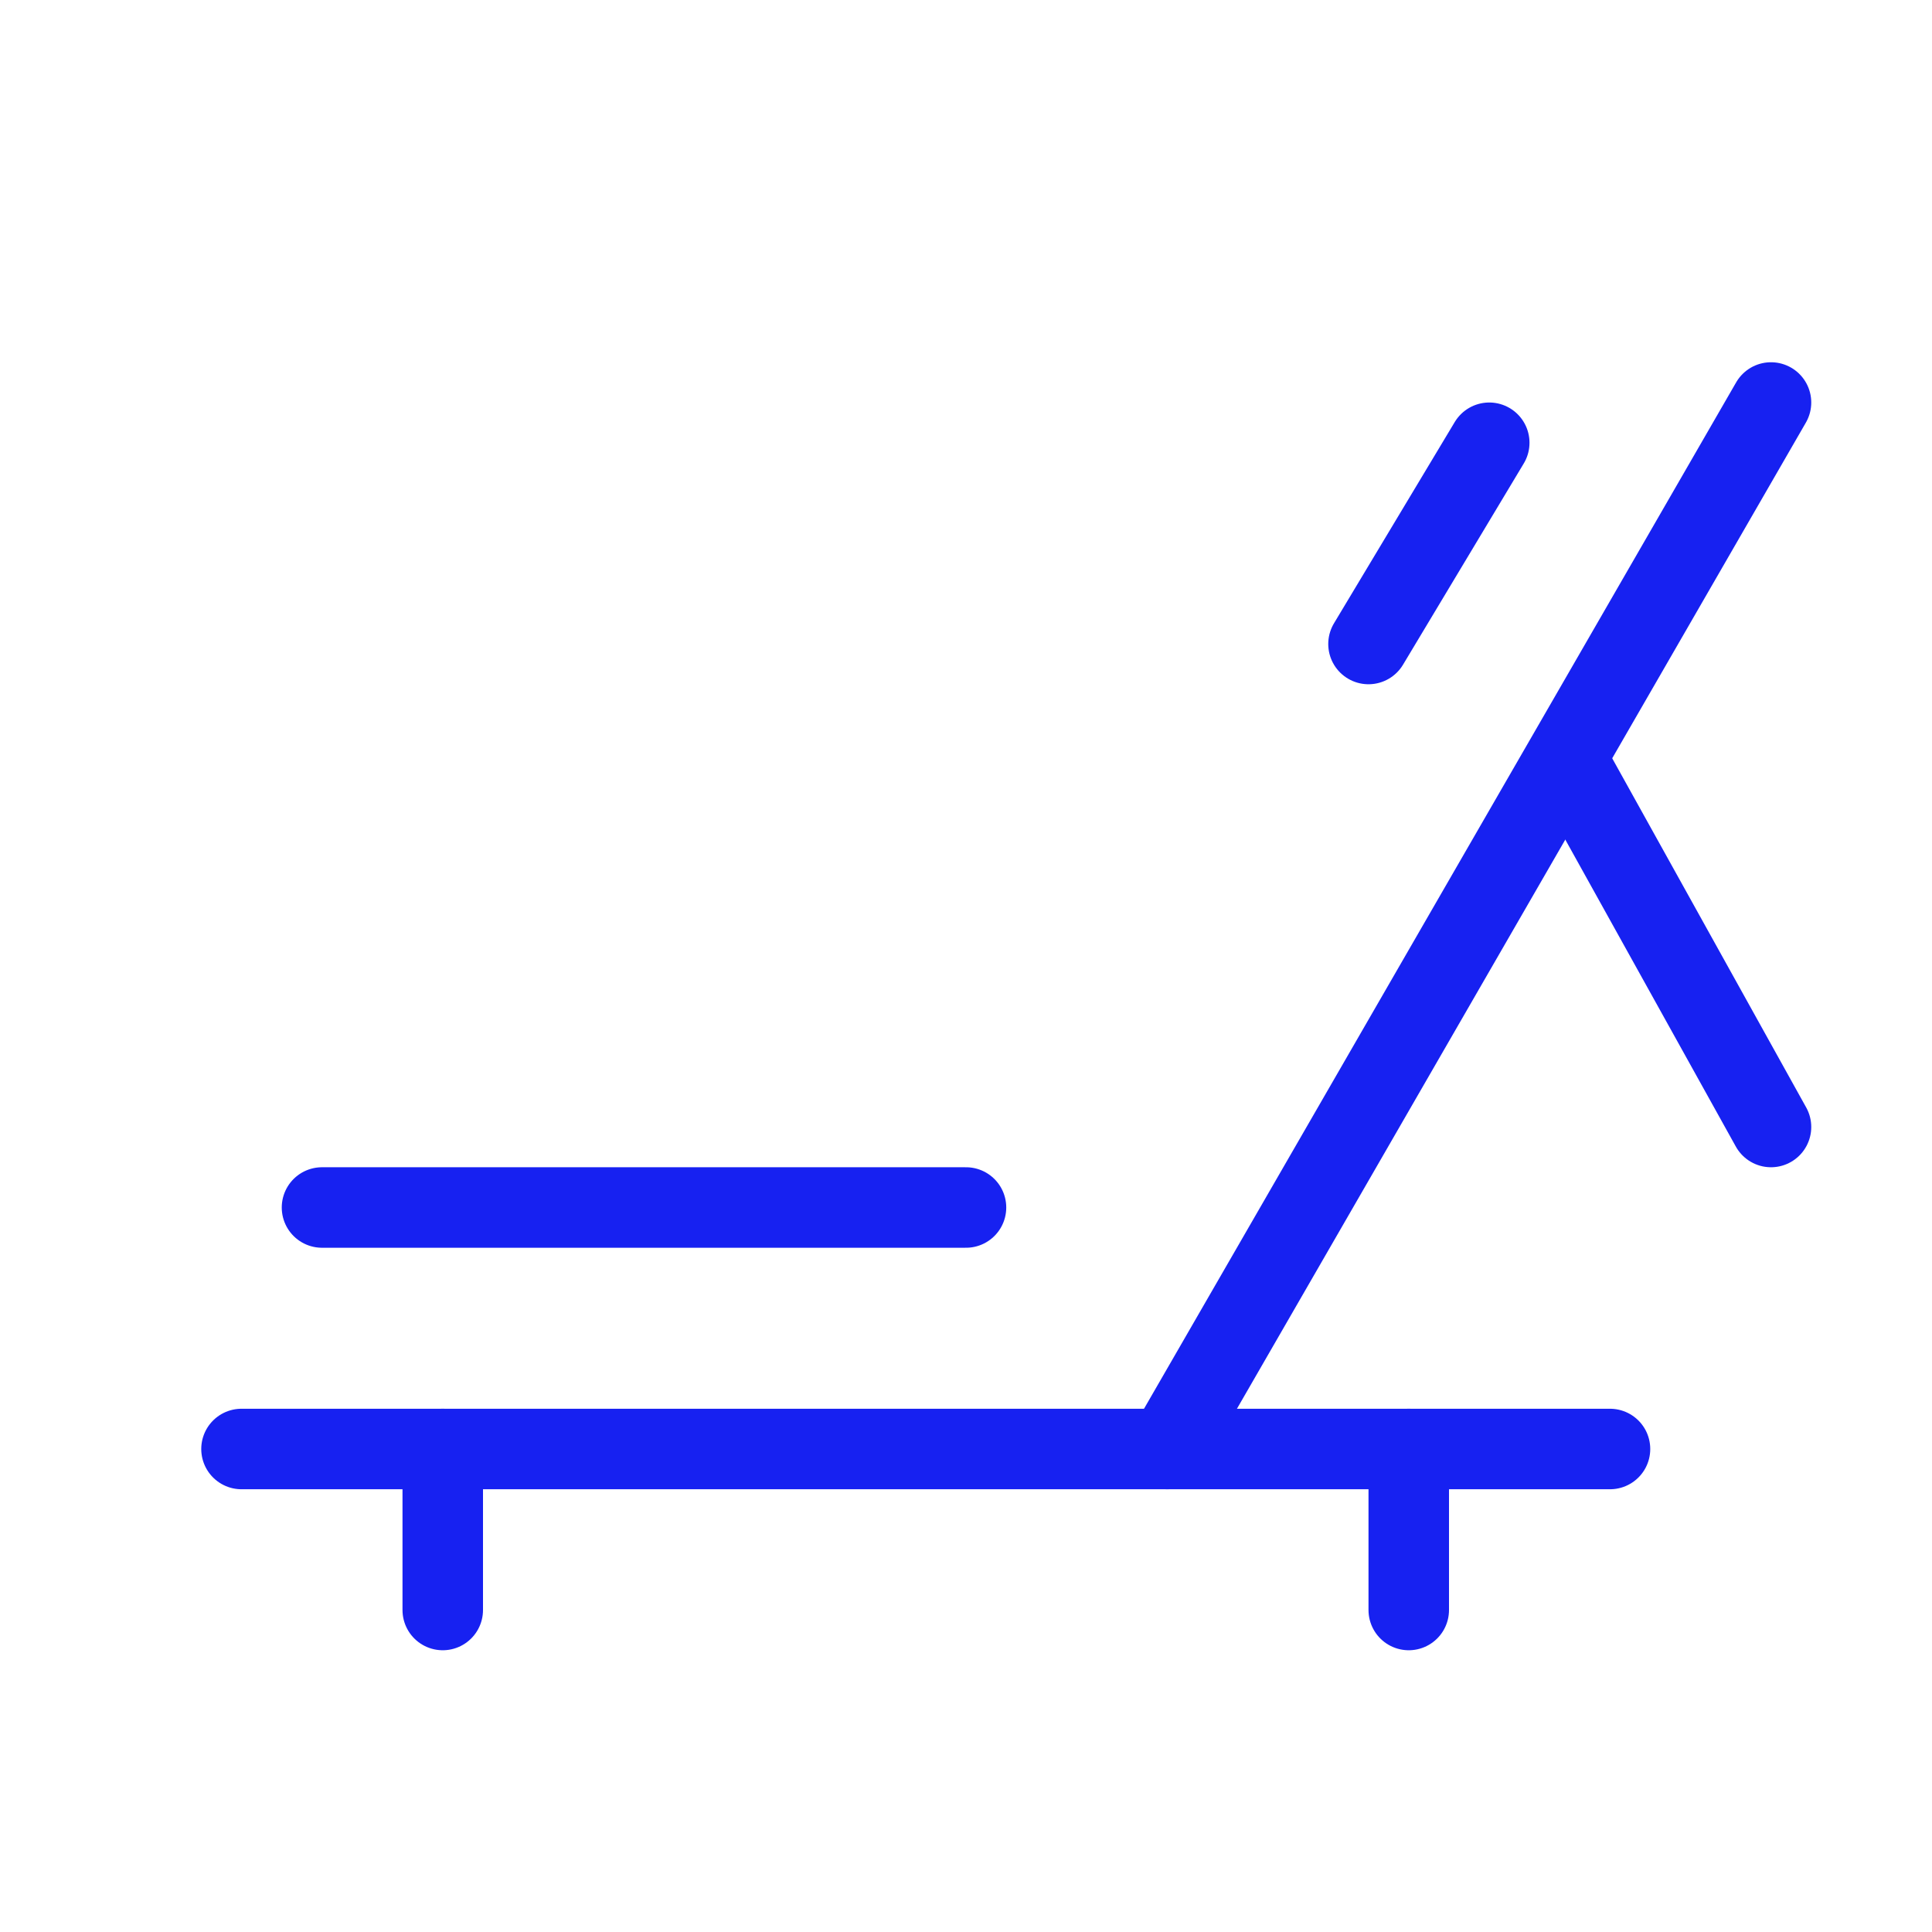 <?xml version="1.0" encoding="UTF-8"?><svg width="24" height="24" viewBox="0 0 48 48" fill="none" xmlns="http://www.w3.org/2000/svg"><path d="M11 36V40" stroke="#1721F1" stroke-width="2" stroke-linecap="round"/><path d="M6 36L40 36" stroke="#1721F1" stroke-width="2" stroke-linecap="round" stroke-linejoin="round"/><path d="M8 30H24" stroke="#1721F1" stroke-width="2" stroke-linecap="round" stroke-linejoin="round"/><path d="M37 11L34 16" stroke="#1721F1" stroke-width="2" stroke-linecap="round" stroke-linejoin="round"/><path d="M35 36V40" stroke="#1721F1" stroke-width="2" stroke-linecap="round"/><path d="M44 10L29 36" stroke="#1721F1" stroke-width="2" stroke-linecap="round" stroke-linejoin="round"/><path d="M39 19L44 28" stroke="#1721F1" stroke-width="2" stroke-linecap="round" stroke-linejoin="round"/></svg>